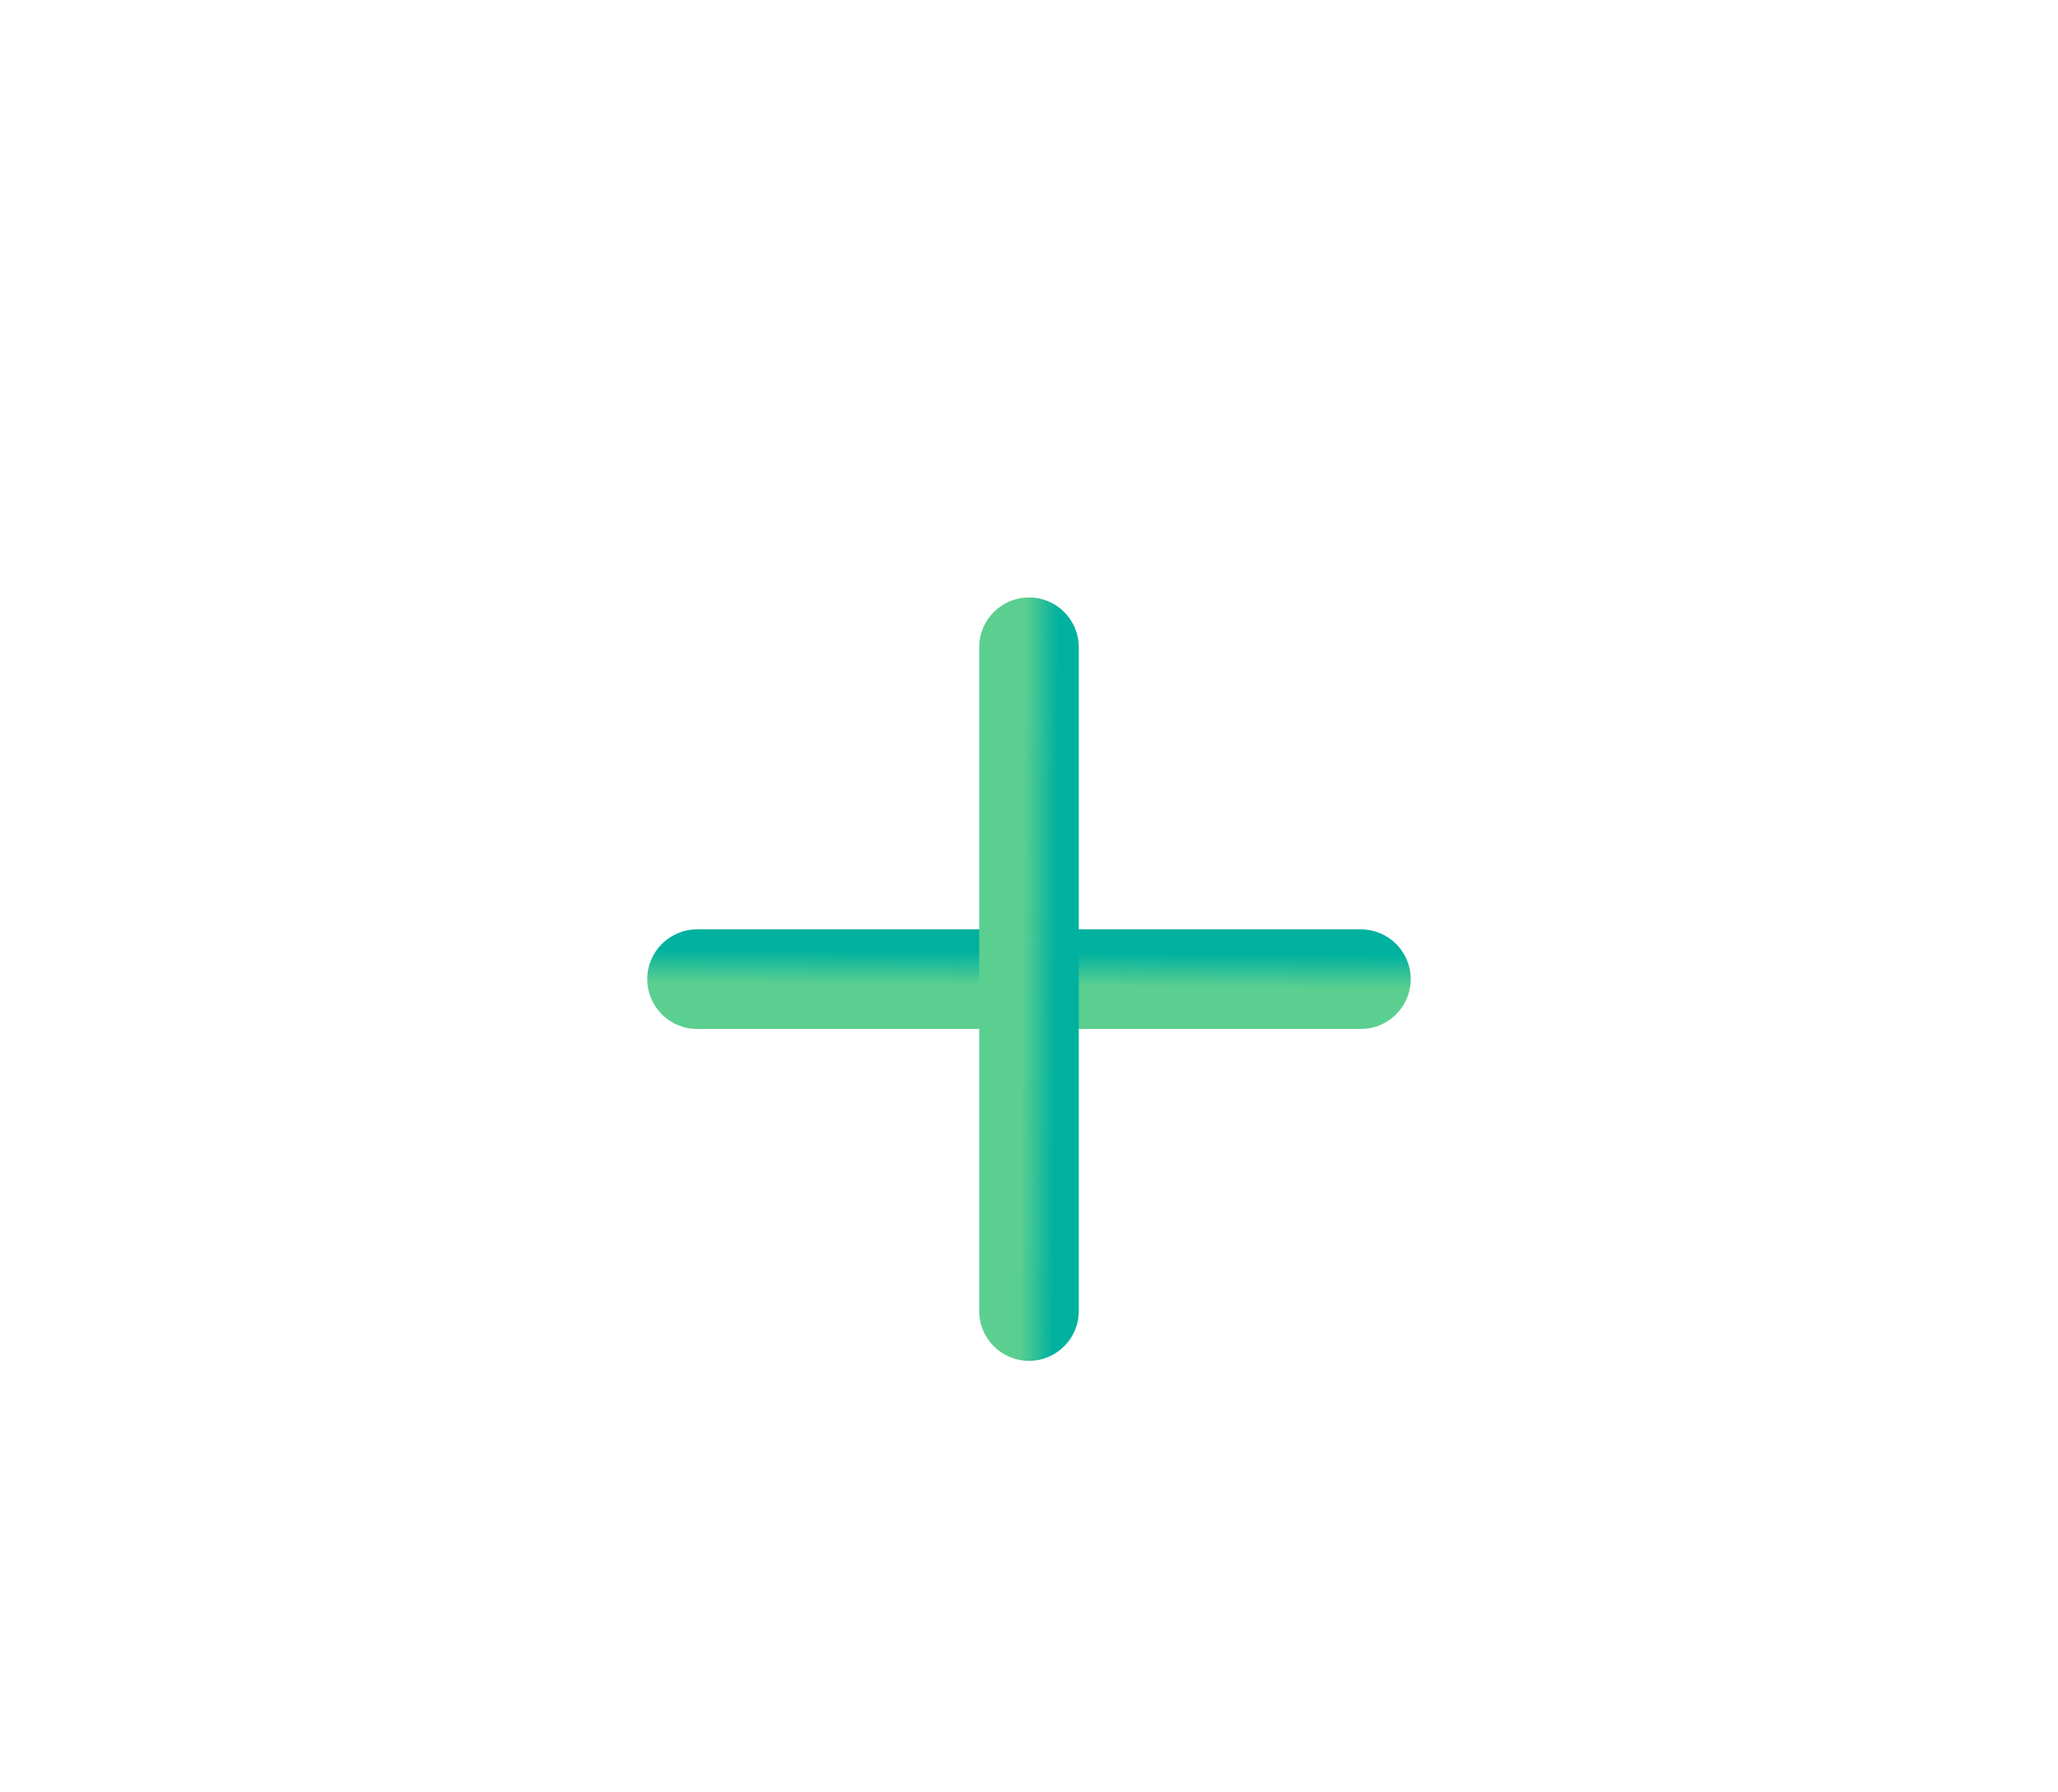 <svg width="62" height="54" viewBox="0 0 62 54" fill="none" xmlns="http://www.w3.org/2000/svg">
<g filter="url(#filter0_dddi_20_128)">
<path d="M21 25C20.172 25 19.5 25.672 19.5 26.5C19.5 27.328 20.172 28 21 28V25ZM41 28C41.828 28 42.5 27.328 42.5 26.5C42.5 25.672 41.828 25 41 25V28ZM21 28H41V25H21V28Z" fill="url(#paint0_linear_20_128)"/>
</g>
<g filter="url(#filter1_dddi_20_128)">
<path d="M32.5 16.5C32.5 15.672 31.828 15 31 15C30.172 15 29.5 15.672 29.5 16.5H32.5ZM29.5 36.5C29.5 37.328 30.172 38 31 38C31.828 38 32.5 37.328 32.5 36.5H29.5ZM29.5 16.5V36.5H32.5V16.5H29.5Z" fill="url(#paint1_linear_20_128)"/>
</g>
<defs>
<filter id="filter0_dddi_20_128" x="0.5" y="10" width="61" height="44" filterUnits="userSpaceOnUse" color-interpolation-filters="sRGB">
<feFlood flood-opacity="0" result="BackgroundImageFix"/>
<feColorMatrix in="SourceAlpha" type="matrix" values="0 0 0 0 0 0 0 0 0 0 0 0 0 0 0 0 0 0 127 0" result="hardAlpha"/>
<feMorphology radius="2" operator="dilate" in="SourceAlpha" result="effect1_dropShadow_20_128"/>
<feOffset dy="2"/>
<feGaussianBlur stdDeviation="2"/>
<feComposite in2="hardAlpha" operator="out"/>
<feColorMatrix type="matrix" values="0 0 0 0 0.094 0 0 0 0 0.192 0 0 0 0 0.282 0 0 0 0.2 0"/>
<feBlend mode="normal" in2="BackgroundImageFix" result="effect1_dropShadow_20_128"/>
<feColorMatrix in="SourceAlpha" type="matrix" values="0 0 0 0 0 0 0 0 0 0 0 0 0 0 0 0 0 0 127 0" result="hardAlpha"/>
<feMorphology radius="4" operator="dilate" in="SourceAlpha" result="effect2_dropShadow_20_128"/>
<feOffset dy="7"/>
<feGaussianBlur stdDeviation="7.5"/>
<feComposite in2="hardAlpha" operator="out"/>
<feColorMatrix type="matrix" values="0 0 0 0 0.343 0 0 0 0 0.592 0 0 0 0 0.821 0 0 0 0.2 0"/>
<feBlend mode="normal" in2="effect1_dropShadow_20_128" result="effect2_dropShadow_20_128"/>
<feColorMatrix in="SourceAlpha" type="matrix" values="0 0 0 0 0 0 0 0 0 0 0 0 0 0 0 0 0 0 127 0" result="hardAlpha"/>
<feMorphology radius="3" operator="dilate" in="SourceAlpha" result="effect3_dropShadow_20_128"/>
<feOffset dy="-2"/>
<feGaussianBlur stdDeviation="5"/>
<feComposite in2="hardAlpha" operator="out"/>
<feColorMatrix type="matrix" values="0 0 0 0 0.152 0 0 0 0 0.3 0 0 0 0 0.442 0 0 0 0.1 0"/>
<feBlend mode="normal" in2="effect2_dropShadow_20_128" result="effect3_dropShadow_20_128"/>
<feBlend mode="normal" in="SourceGraphic" in2="effect3_dropShadow_20_128" result="shape"/>
<feColorMatrix in="SourceAlpha" type="matrix" values="0 0 0 0 0 0 0 0 0 0 0 0 0 0 0 0 0 0 127 0" result="hardAlpha"/>
<feOffset dy="-4"/>
<feGaussianBlur stdDeviation="2"/>
<feComposite in2="hardAlpha" operator="arithmetic" k2="-1" k3="1"/>
<feColorMatrix type="matrix" values="0 0 0 0 0.405 0 0 0 0 0.541 0 0 0 0 0.671 0 0 0 0.2 0"/>
<feBlend mode="normal" in2="shape" result="effect4_innerShadow_20_128"/>
</filter>
<filter id="filter1_dddi_20_128" x="10.5" y="0" width="41" height="64" filterUnits="userSpaceOnUse" color-interpolation-filters="sRGB">
<feFlood flood-opacity="0" result="BackgroundImageFix"/>
<feColorMatrix in="SourceAlpha" type="matrix" values="0 0 0 0 0 0 0 0 0 0 0 0 0 0 0 0 0 0 127 0" result="hardAlpha"/>
<feMorphology radius="2" operator="dilate" in="SourceAlpha" result="effect1_dropShadow_20_128"/>
<feOffset dy="2"/>
<feGaussianBlur stdDeviation="2"/>
<feComposite in2="hardAlpha" operator="out"/>
<feColorMatrix type="matrix" values="0 0 0 0 0.094 0 0 0 0 0.192 0 0 0 0 0.282 0 0 0 0.2 0"/>
<feBlend mode="normal" in2="BackgroundImageFix" result="effect1_dropShadow_20_128"/>
<feColorMatrix in="SourceAlpha" type="matrix" values="0 0 0 0 0 0 0 0 0 0 0 0 0 0 0 0 0 0 127 0" result="hardAlpha"/>
<feMorphology radius="4" operator="dilate" in="SourceAlpha" result="effect2_dropShadow_20_128"/>
<feOffset dy="7"/>
<feGaussianBlur stdDeviation="7.5"/>
<feComposite in2="hardAlpha" operator="out"/>
<feColorMatrix type="matrix" values="0 0 0 0 0.343 0 0 0 0 0.592 0 0 0 0 0.821 0 0 0 0.2 0"/>
<feBlend mode="normal" in2="effect1_dropShadow_20_128" result="effect2_dropShadow_20_128"/>
<feColorMatrix in="SourceAlpha" type="matrix" values="0 0 0 0 0 0 0 0 0 0 0 0 0 0 0 0 0 0 127 0" result="hardAlpha"/>
<feMorphology radius="3" operator="dilate" in="SourceAlpha" result="effect3_dropShadow_20_128"/>
<feOffset dy="-2"/>
<feGaussianBlur stdDeviation="5"/>
<feComposite in2="hardAlpha" operator="out"/>
<feColorMatrix type="matrix" values="0 0 0 0 0.152 0 0 0 0 0.3 0 0 0 0 0.442 0 0 0 0.1 0"/>
<feBlend mode="normal" in2="effect2_dropShadow_20_128" result="effect3_dropShadow_20_128"/>
<feBlend mode="normal" in="SourceGraphic" in2="effect3_dropShadow_20_128" result="shape"/>
<feColorMatrix in="SourceAlpha" type="matrix" values="0 0 0 0 0 0 0 0 0 0 0 0 0 0 0 0 0 0 127 0" result="hardAlpha"/>
<feOffset dy="-4"/>
<feGaussianBlur stdDeviation="2"/>
<feComposite in2="hardAlpha" operator="arithmetic" k2="-1" k3="1"/>
<feColorMatrix type="matrix" values="0 0 0 0 0.405 0 0 0 0 0.541 0 0 0 0 0.671 0 0 0 0.2 0"/>
<feBlend mode="normal" in2="shape" result="effect4_innerShadow_20_128"/>
</filter>
<linearGradient id="paint0_linear_20_128" x1="43.192" y1="25.79" x2="43.184" y2="26.796" gradientUnits="userSpaceOnUse">
<stop stop-color="#00B19F"/>
<stop offset="1" stop-color="#5BCF90"/>
</linearGradient>
<linearGradient id="paint1_linear_20_128" x1="31.71" y1="38.692" x2="30.704" y2="38.684" gradientUnits="userSpaceOnUse">
<stop stop-color="#00B19F"/>
<stop offset="1" stop-color="#5BCF90"/>
</linearGradient>
</defs>
</svg>
